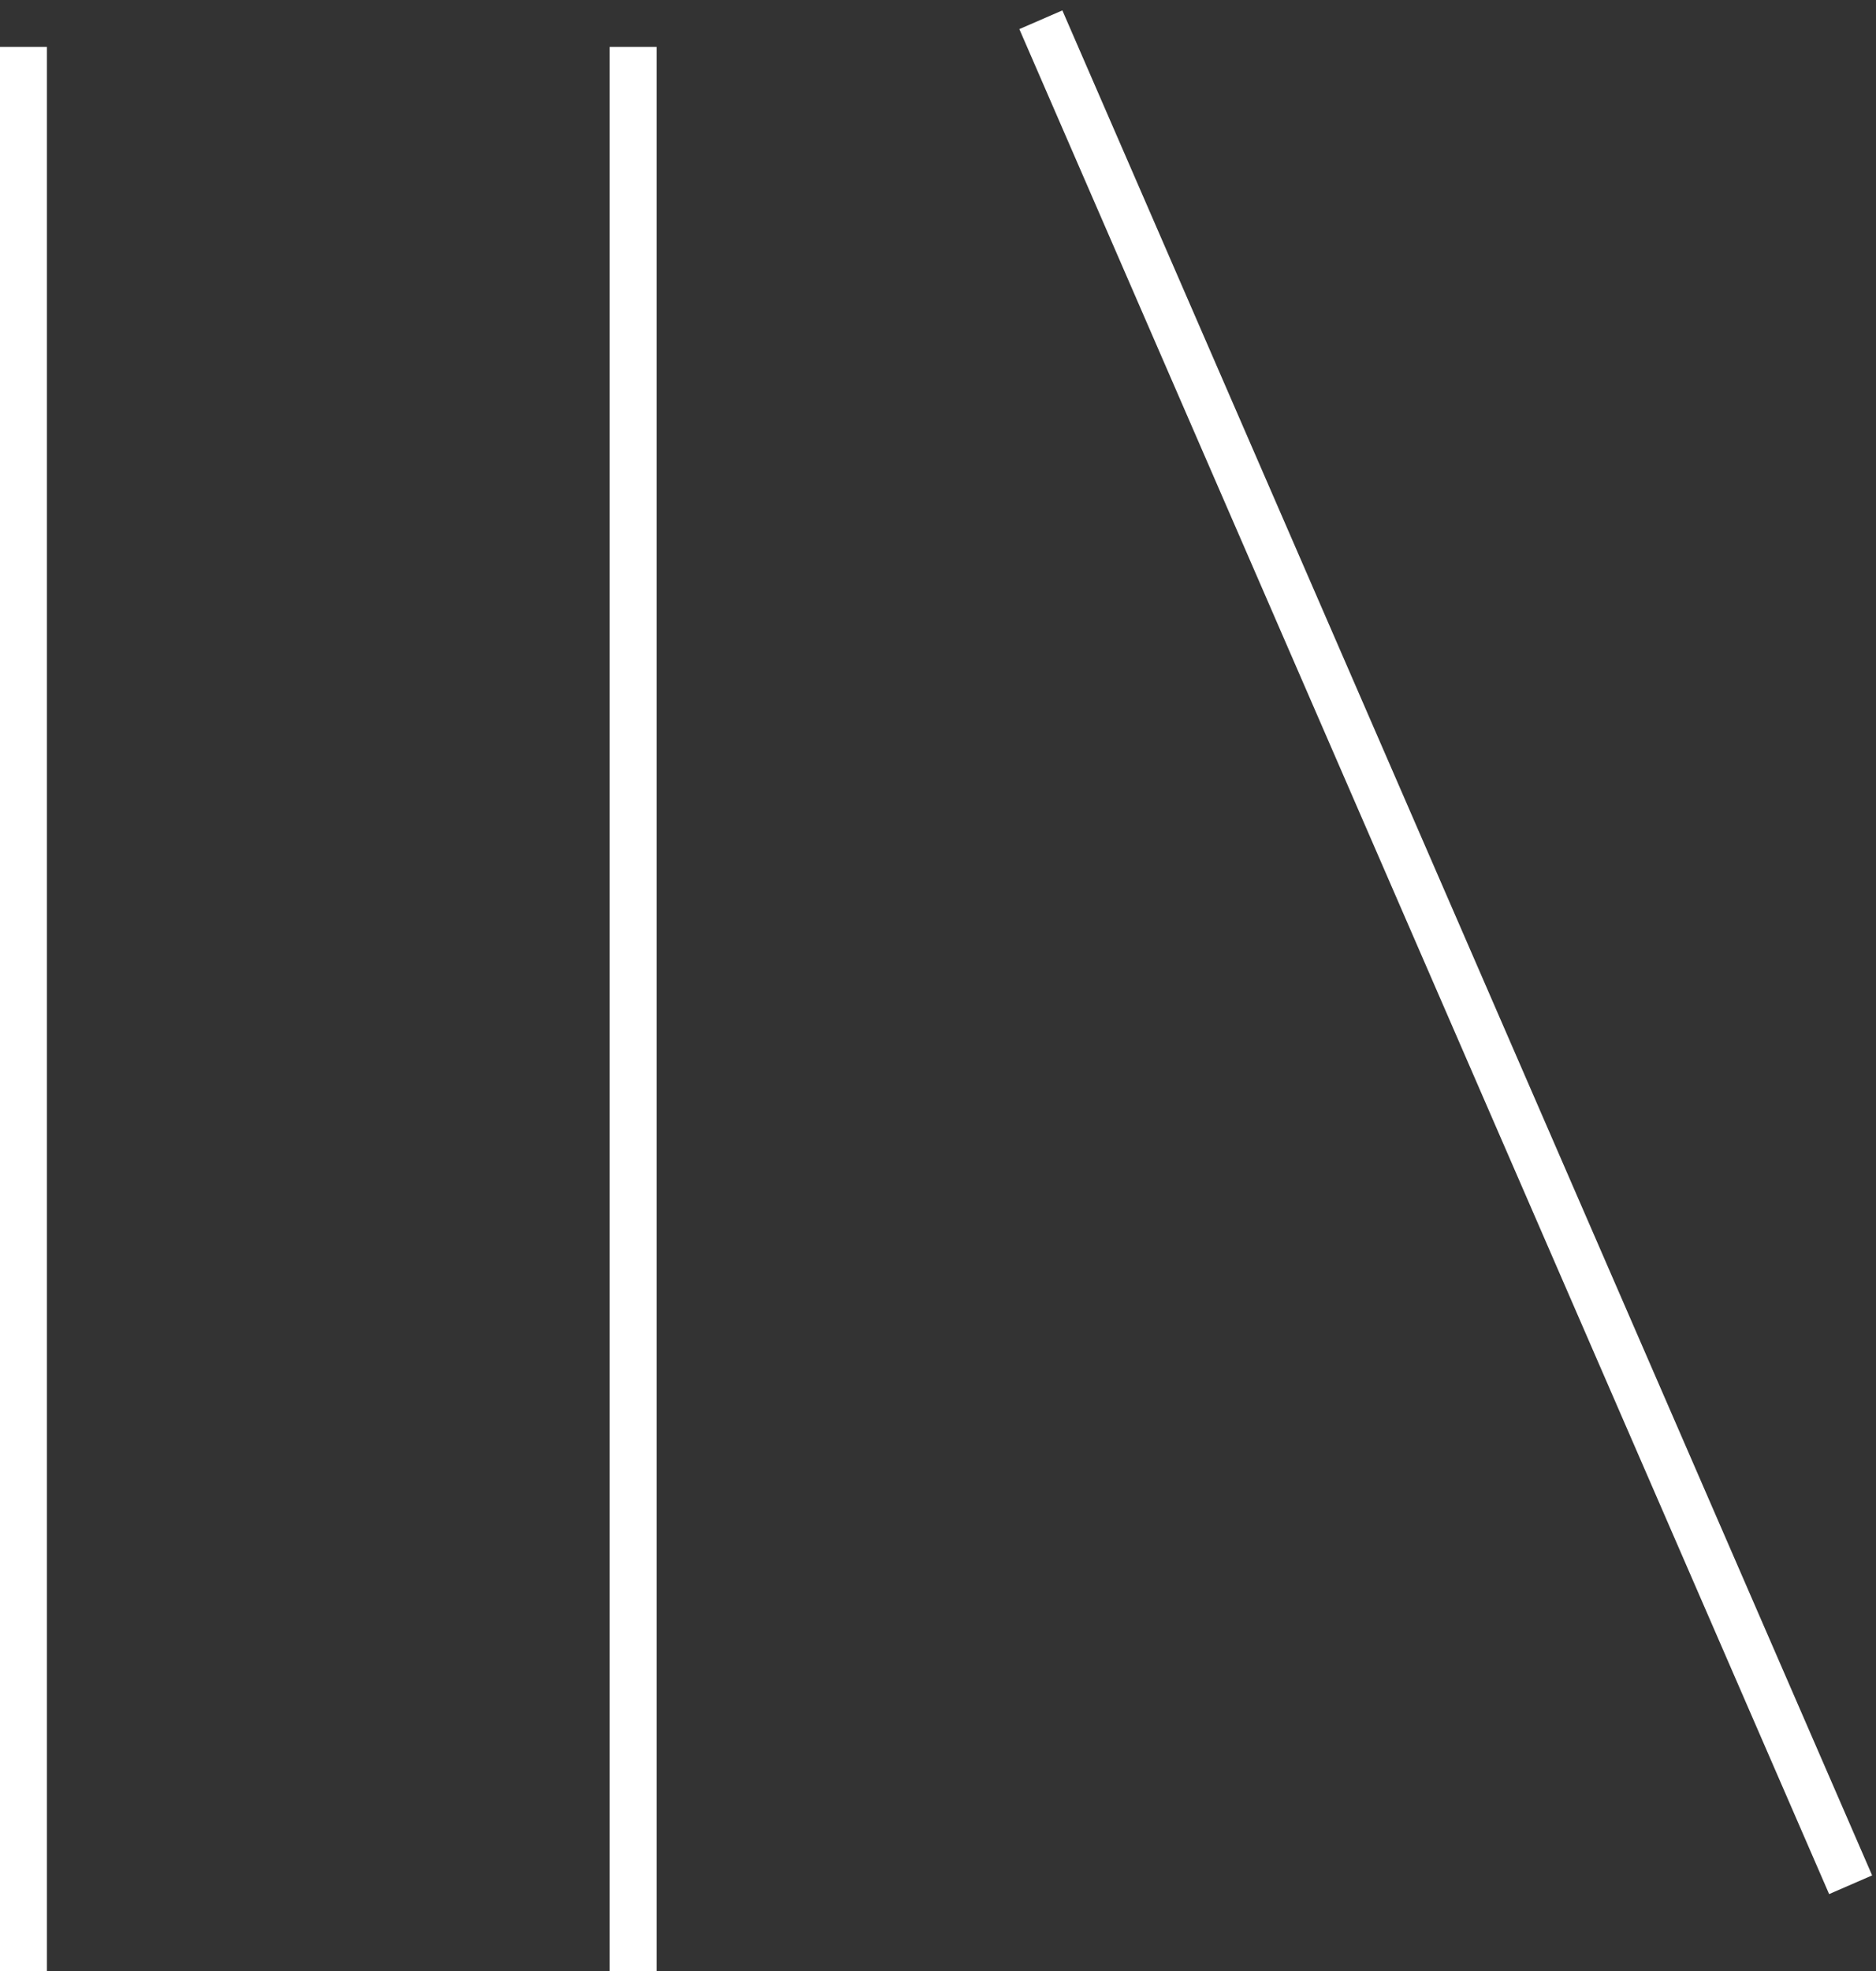 <svg width="40" height="42" viewBox="0 0 40 42" fill="none" xmlns="http://www.w3.org/2000/svg">
<rect x="0" y="0" width="40" height="42" fill="#333333" stroke="none"/>
<line x1="0.5" y1="1" x2="0.5" y2="42" stroke="white"/>
<line x1="13.5" y1="1" x2="13.5" y2="42" stroke="white"/>
<line x1="22.193" y1="0.421" x2="39.459" y2="40.162" stroke="white"/>
</svg>
